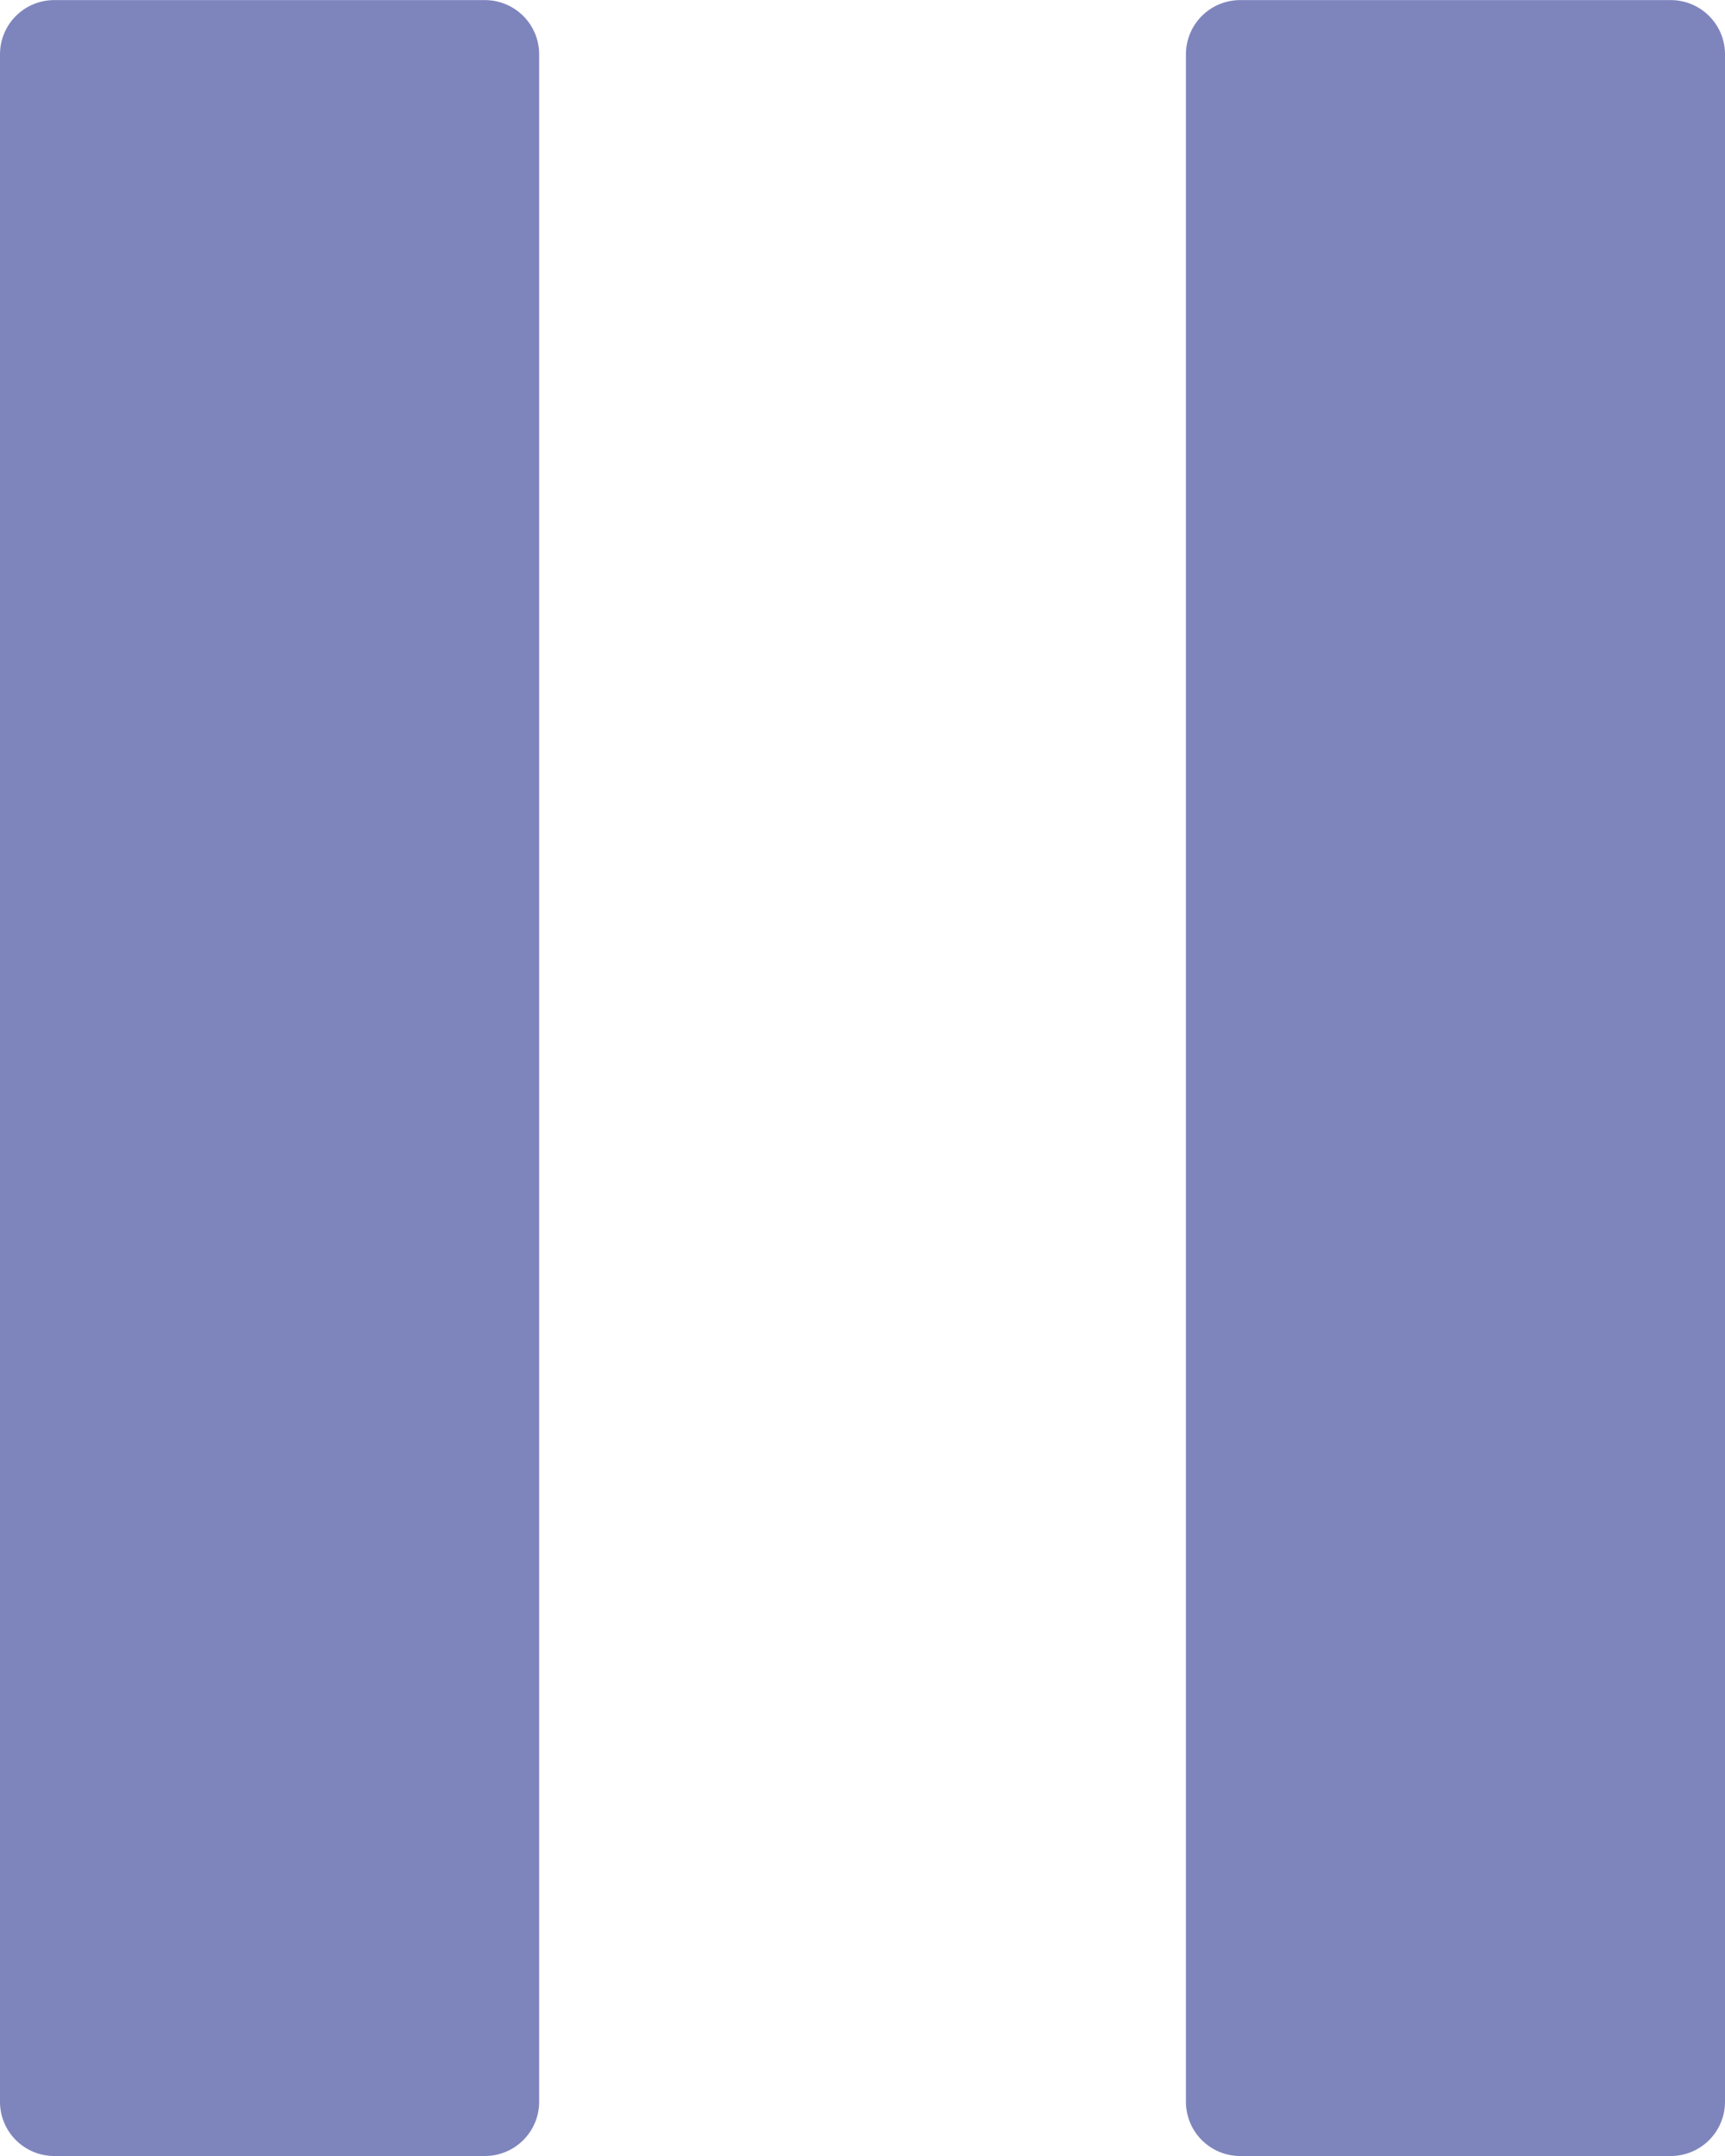 <svg xmlns="http://www.w3.org/2000/svg" width="18" height="22.5" viewBox="0 0 18 22.5">
  <g id="Icon_ionic-ios-pause" data-name="Icon ionic-ios-pause" transform="translate(-9 -6.75)">
    <path id="Path_218" data-name="Path 218" d="M14.055,29.25H9.57A.566.566,0,0,1,9,28.688V7.313a.566.566,0,0,1,.57-.562h4.486a.566.566,0,0,1,.57.563V28.688A.566.566,0,0,1,14.055,29.25Z" fill="#7e85bd"/>
    <path id="Path_219" data-name="Path 219" d="M26.43,29.25H21.945a.566.566,0,0,1-.57-.562V7.313a.566.566,0,0,1,.57-.562H26.43a.566.566,0,0,1,.57.563V28.688A.566.566,0,0,1,26.43,29.25Z" fill="#7e85bd"/>
  </g>
</svg>
